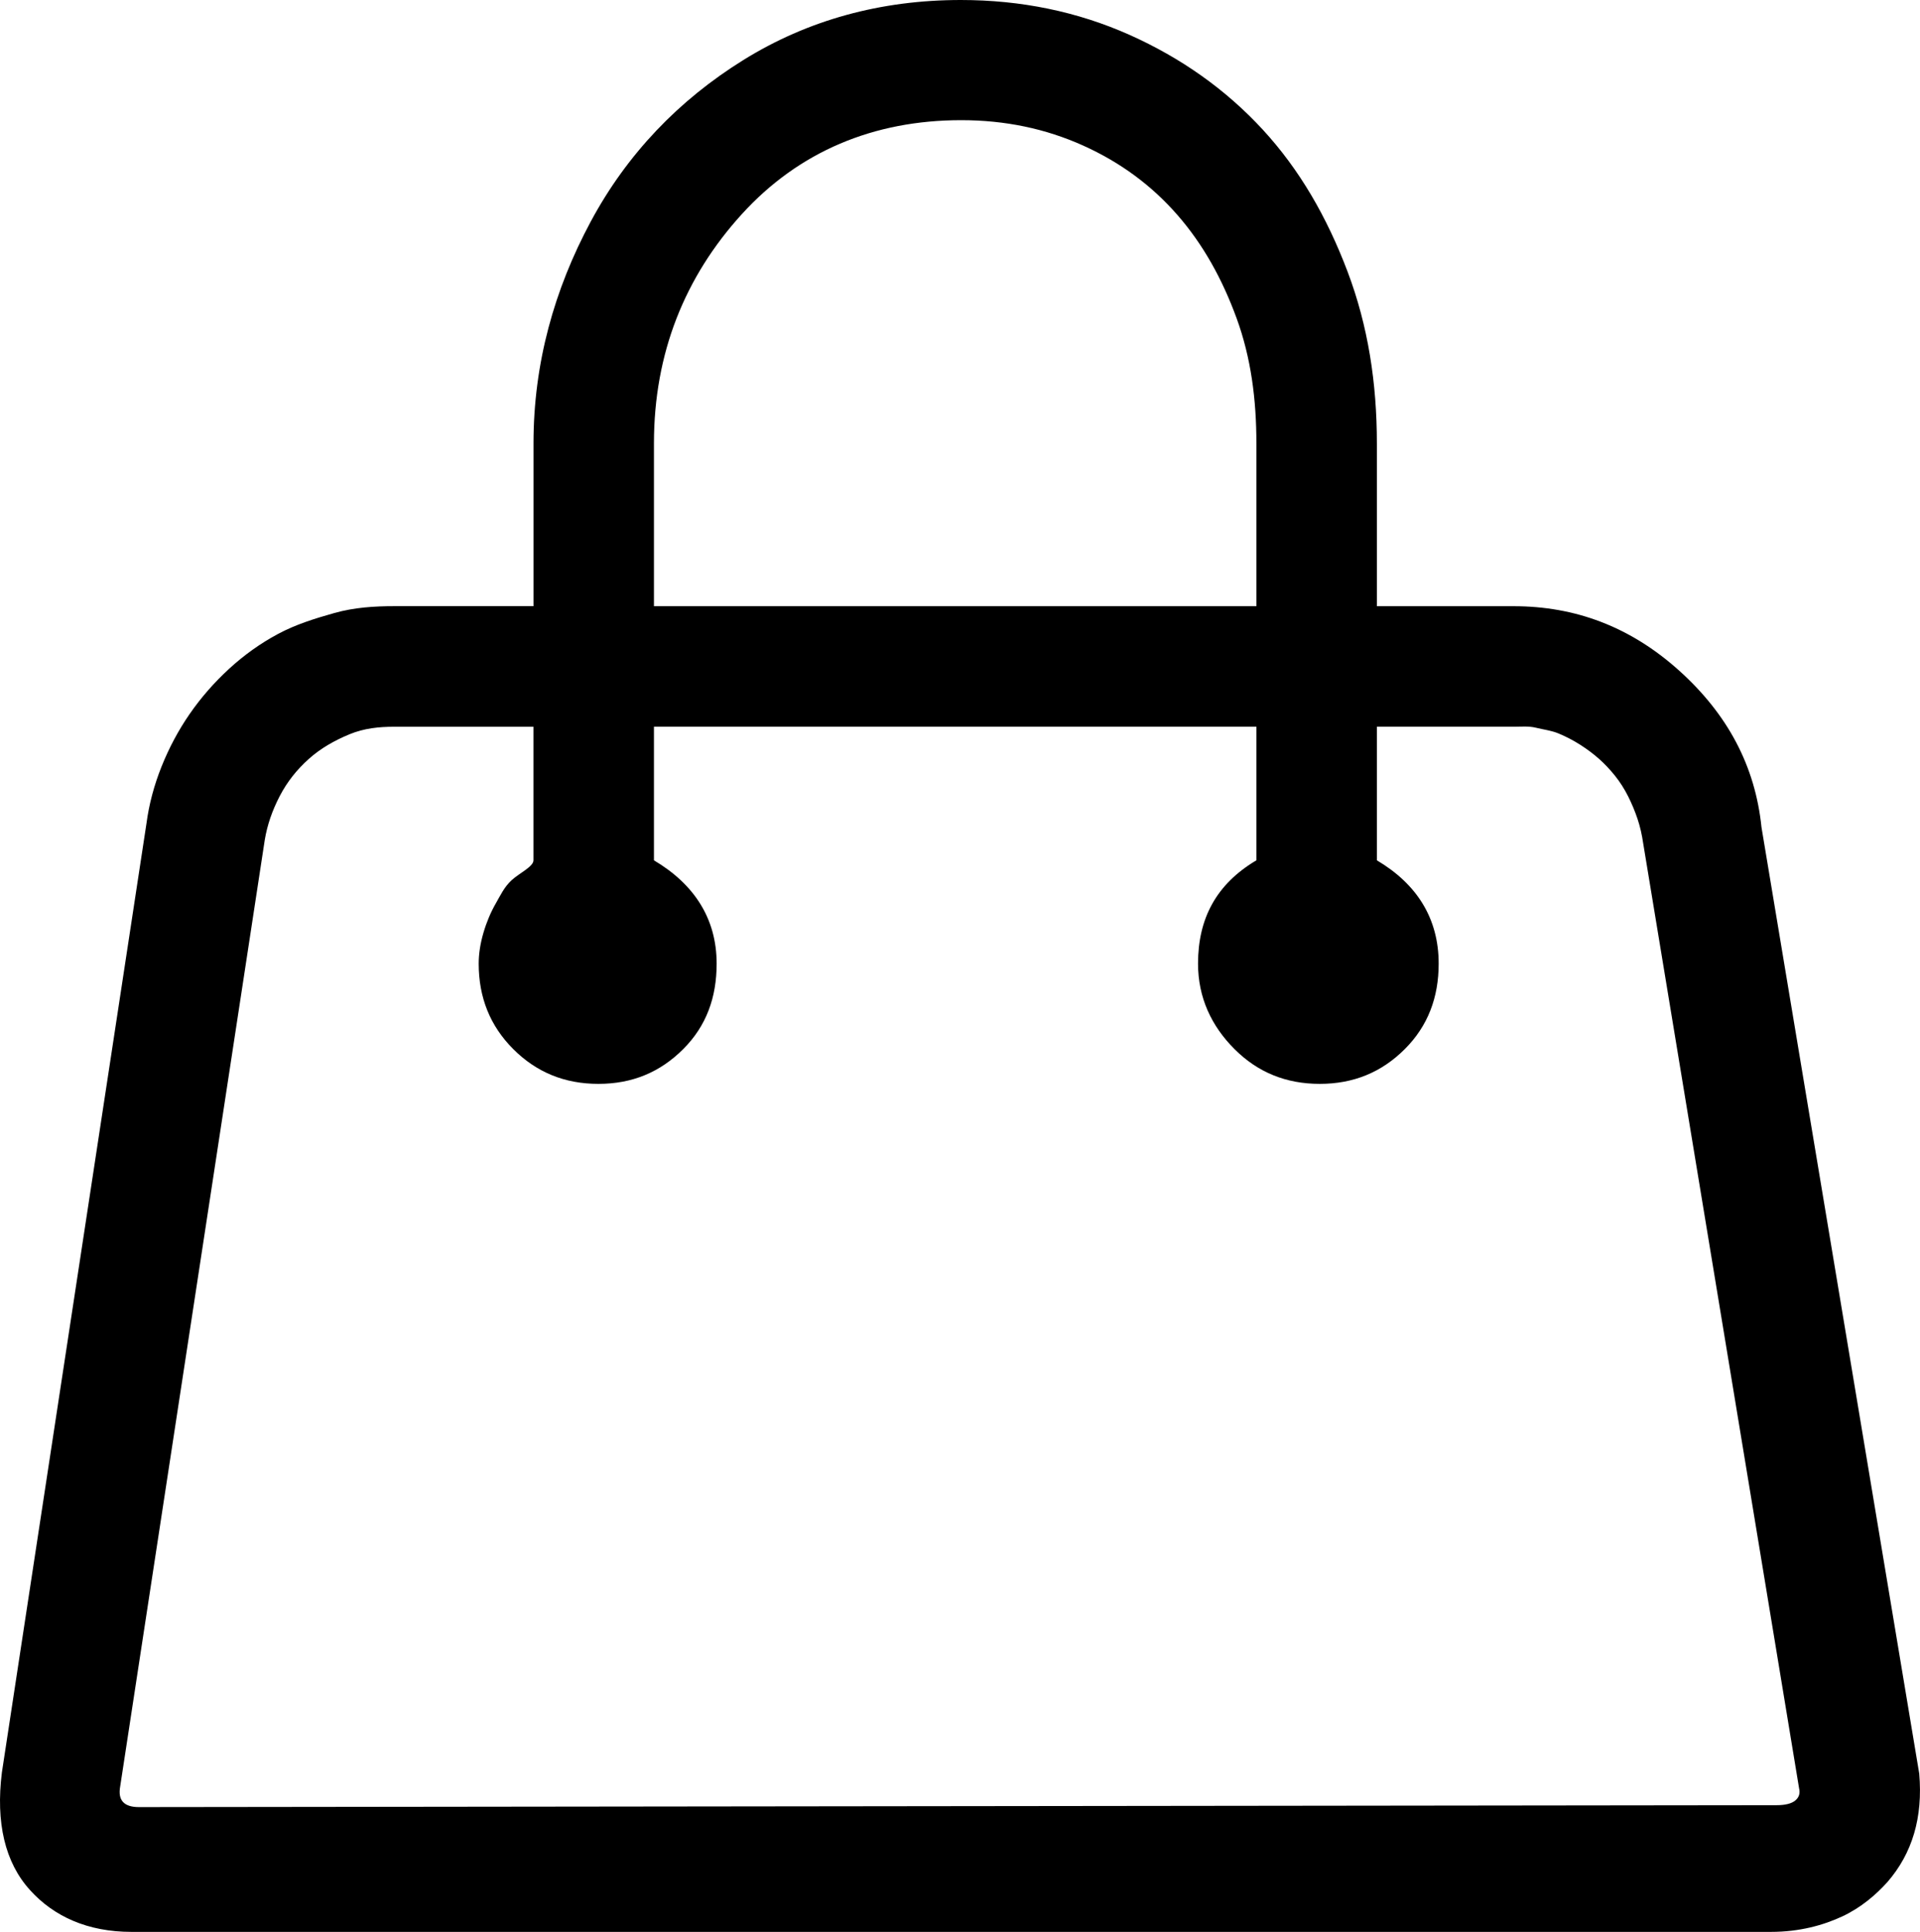 <?xml version="1.0" encoding="iso-8859-1"?>
<!-- Generator: Adobe Illustrator 24.0.1, SVG Export Plug-In . SVG Version: 6.00 Build 0)  -->
<svg version="1.1" id="icon" xmlns="http://www.w3.org/2000/svg" xmlns:xlink="http://www.w3.org/1999/xlink" x="0px" y="0px"
	 viewBox="0 0 95.611 96.179" style="enable-background:new 0 0 95.611 96.179;" xml:space="preserve">
<path d="M93.984,93.703c-0.561,0.623-1.309,1.269-2.245,1.706c-0.935,0.436-2.12,0.77-3.554,0.77H6.546
	c-2.183,0-3.867-0.77-5.05-2.08c-1.248-1.372-1.714-3.363-1.402-5.856l7.201-47.255c0.124-0.936,0.374-1.885,0.748-2.82
	s0.842-1.815,1.403-2.625c0.561-0.81,1.216-1.561,1.964-2.248c0.748-0.686,1.558-1.265,2.431-1.732
	c0.873-0.468,1.808-0.762,2.806-1.043c0.997-0.28,1.995-0.342,2.993-0.342h6.927v-8.11c0-3.989,1.04-7.668,2.849-11.035
	c1.808-3.366,4.385-6.046,7.597-8.042C40.221,0.998,43.856,0,47.846,0c2.993,0,5.799,0.577,8.387,1.729
	c2.586,1.154,4.808,2.729,6.648,4.723c1.838,1.996,3.193,4.349,4.221,7.061c1.028,2.712,1.463,5.564,1.463,8.557v8.11h6.809
	c3.054,0,5.798,1.012,8.229,3.193c2.431,2.183,3.802,4.761,4.115,7.814l7.855,47.113C95.761,90.481,95.231,92.269,93.984,93.703z
	 M89.402,89.636c0.187-0.155,0.249-0.358,0.187-0.608l-7.762-47.039c-0.063-0.436-0.156-0.842-0.281-1.216
	c-0.125-0.374-0.28-0.748-0.467-1.122s-0.406-0.716-0.655-1.028c-0.25-0.312-0.514-0.592-0.795-0.842
	c-0.28-0.248-0.593-0.482-0.935-0.701c-0.343-0.218-0.701-0.405-1.076-0.562c-0.374-0.154-0.748-0.193-1.122-0.286
	s-0.748-0.052-1.122-0.052h-6.809v6.651c2,1.186,3.077,2.899,3.077,5.144c0,1.684-0.535,3.103-1.688,4.255
	c-1.154,1.154-2.55,1.73-4.234,1.73c-1.683,0-3.091-0.576-4.244-1.73c-1.154-1.152-1.817-2.571-1.817-4.255
	c0-2.244,0.906-3.958,2.906-5.144v-6.651h-30v6.651c2,1.186,3.122,2.899,3.122,5.144c0,1.684-0.512,3.103-1.665,4.255
	c-1.154,1.154-2.539,1.73-4.223,1.73c-1.684,0-3.086-0.576-4.239-1.73c-1.154-1.152-1.722-2.571-1.722-4.255
	c0-0.498,0.082-1.013,0.238-1.543c0.155-0.529,0.36-1.013,0.61-1.449c0.249-0.436,0.425-0.826,0.799-1.169
	c0.374-0.342,1.08-0.67,1.08-0.982v-6.651h-6.927c-0.748,0-1.497,0.069-2.245,0.379c-0.748,0.313-1.419,0.691-2.011,1.219
	c-0.593,0.53-1.075,1.132-1.449,1.848c-0.374,0.718-0.624,1.439-0.748,2.187L5.985,88.939c-0.125,0.688,0.188,1.027,0.936,1.027
	l81.546-0.095C88.902,89.871,89.215,89.792,89.402,89.636z M32.565,30.179h30v-8.11c0-2.182-0.267-4.255-0.983-6.219
	c-0.717-1.964-1.669-3.678-2.947-5.144c-1.278-1.464-2.829-2.618-4.7-3.46c-1.87-0.842-3.885-1.263-6.067-1.263
	c-4.364,0-8.088,1.56-10.924,4.676c-2.838,3.118-4.379,6.921-4.379,11.409V30.179z"/>
</svg>
